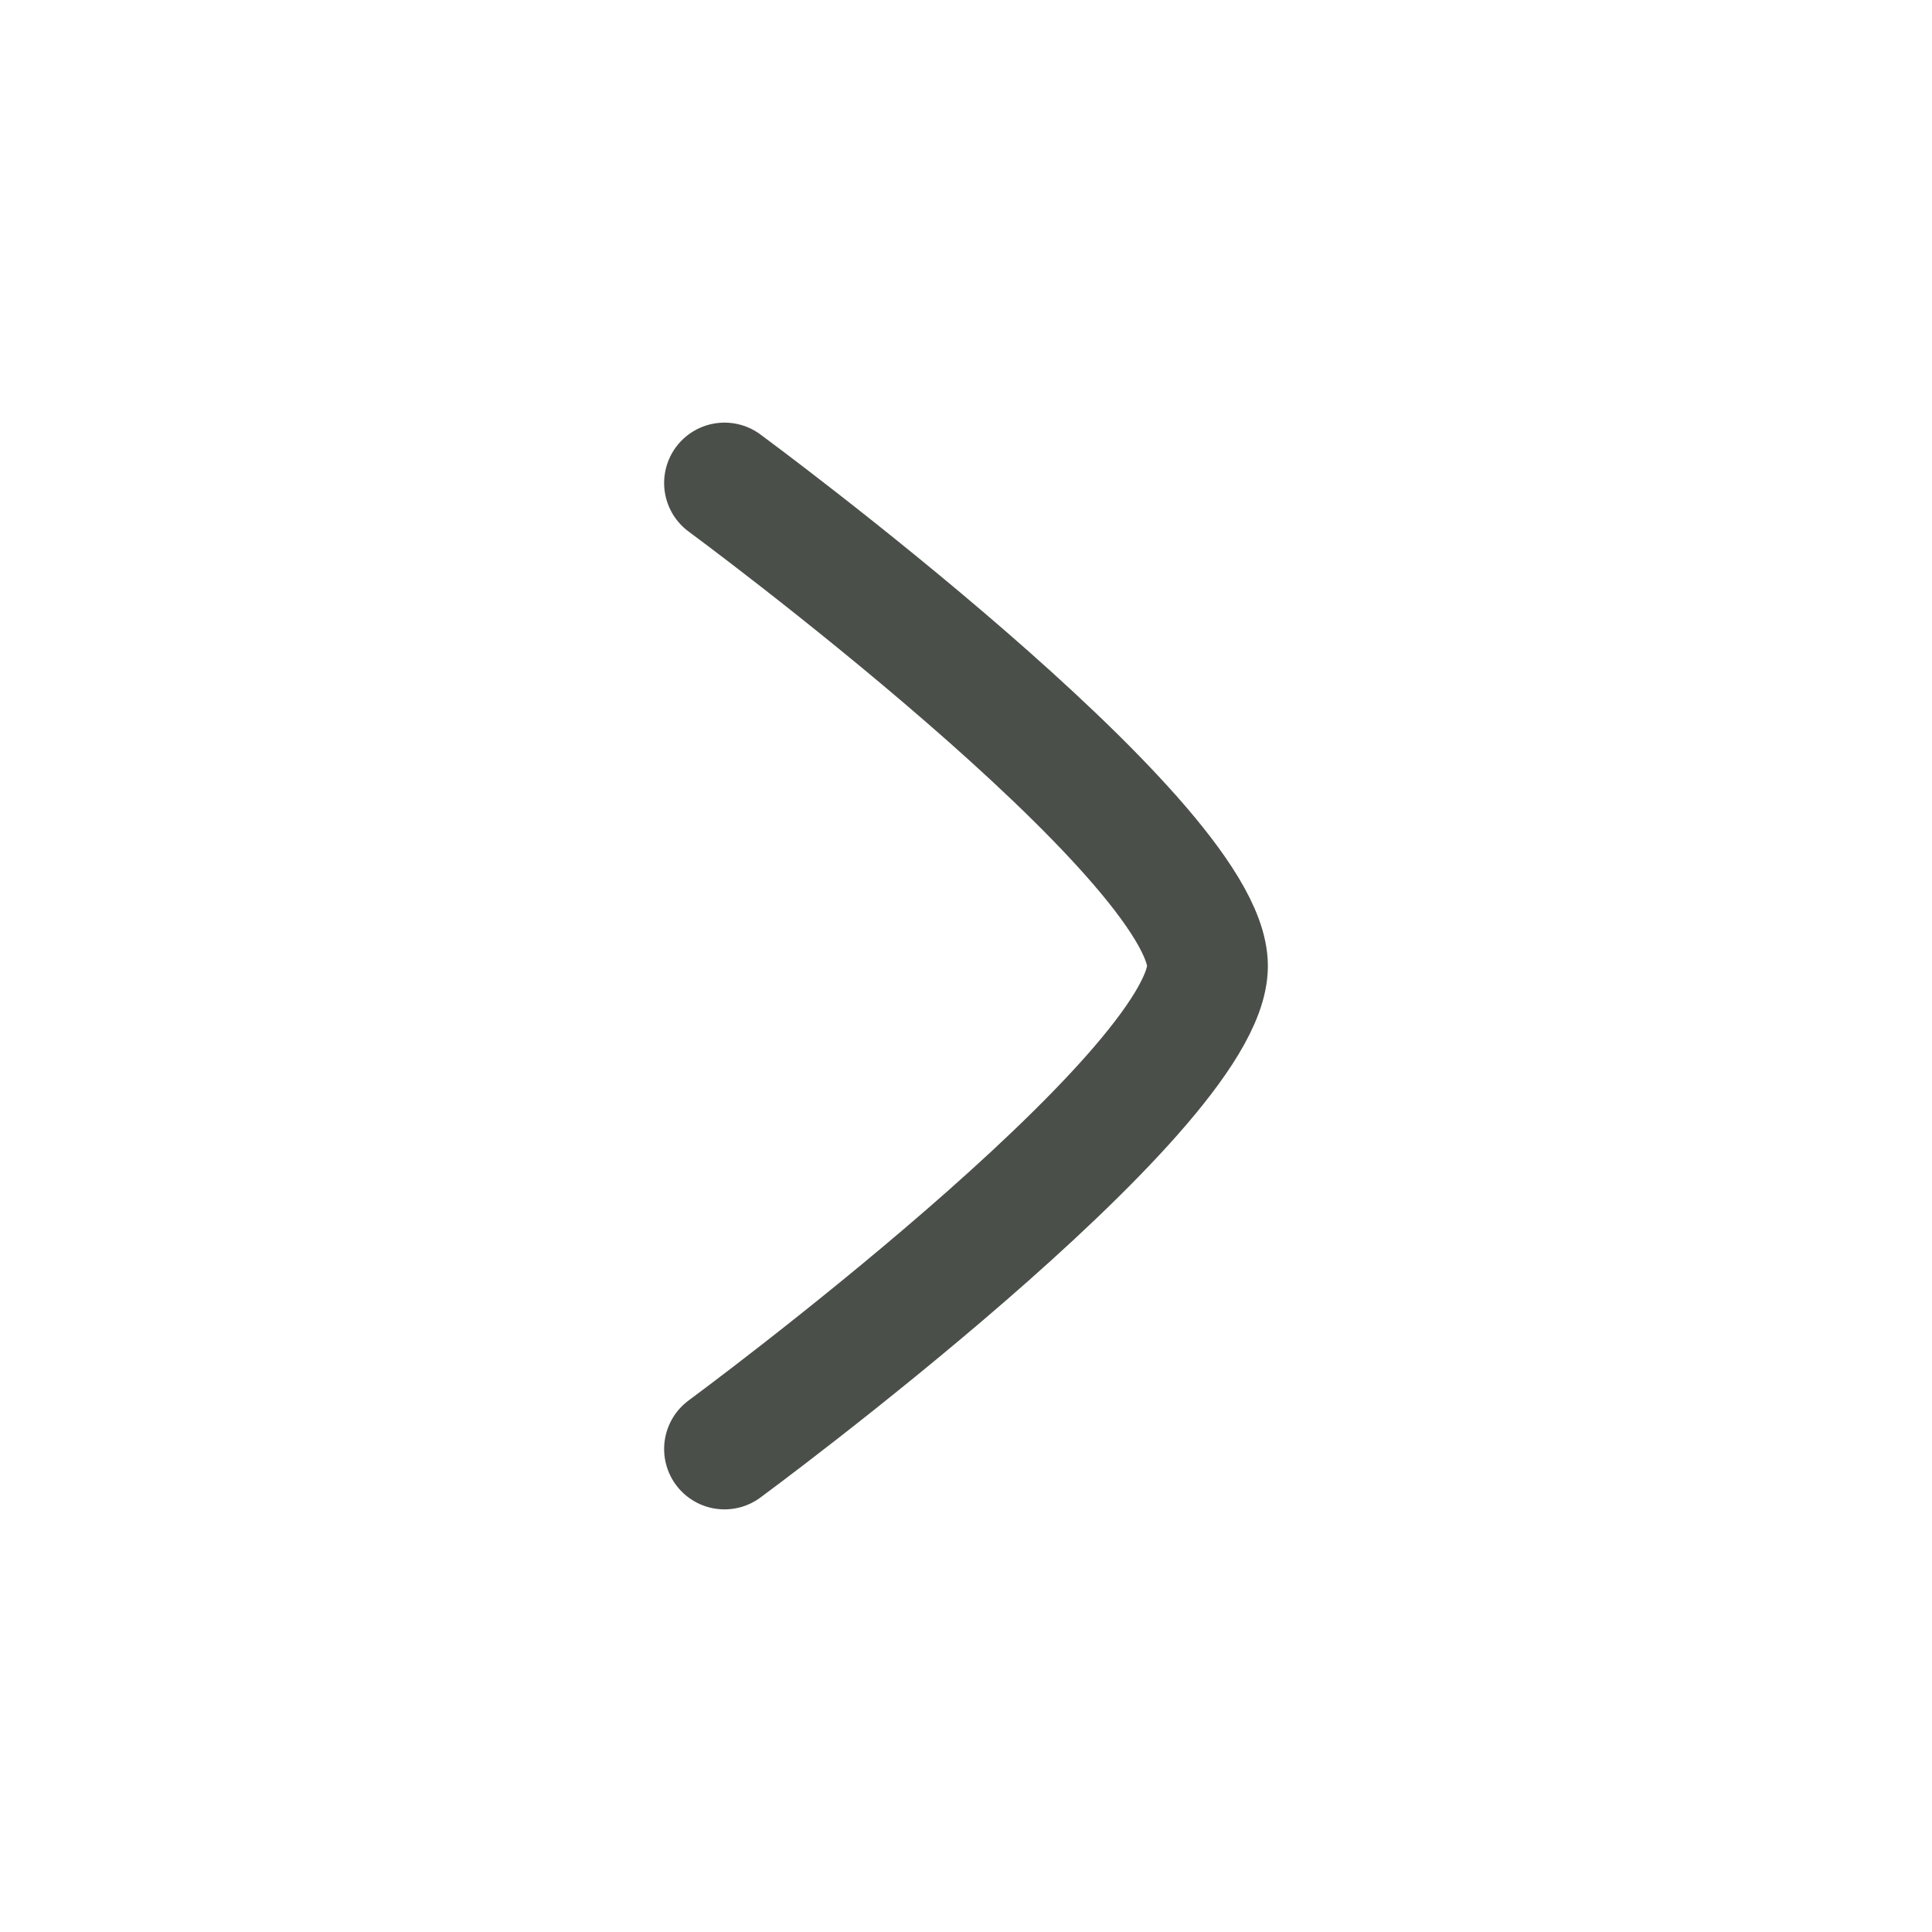 <svg xmlns="http://www.w3.org/2000/svg" viewBox="0 0 24 24" width="36" height="36" color="#4a4f4a" fill="none">
    <path d="M9 6C9 6 15 10.419 15 12C15 13.581 9 18 9 18" stroke="currentColor" stroke-width="1.5" stroke-linecap="round" stroke-linejoin="round" />
</svg>